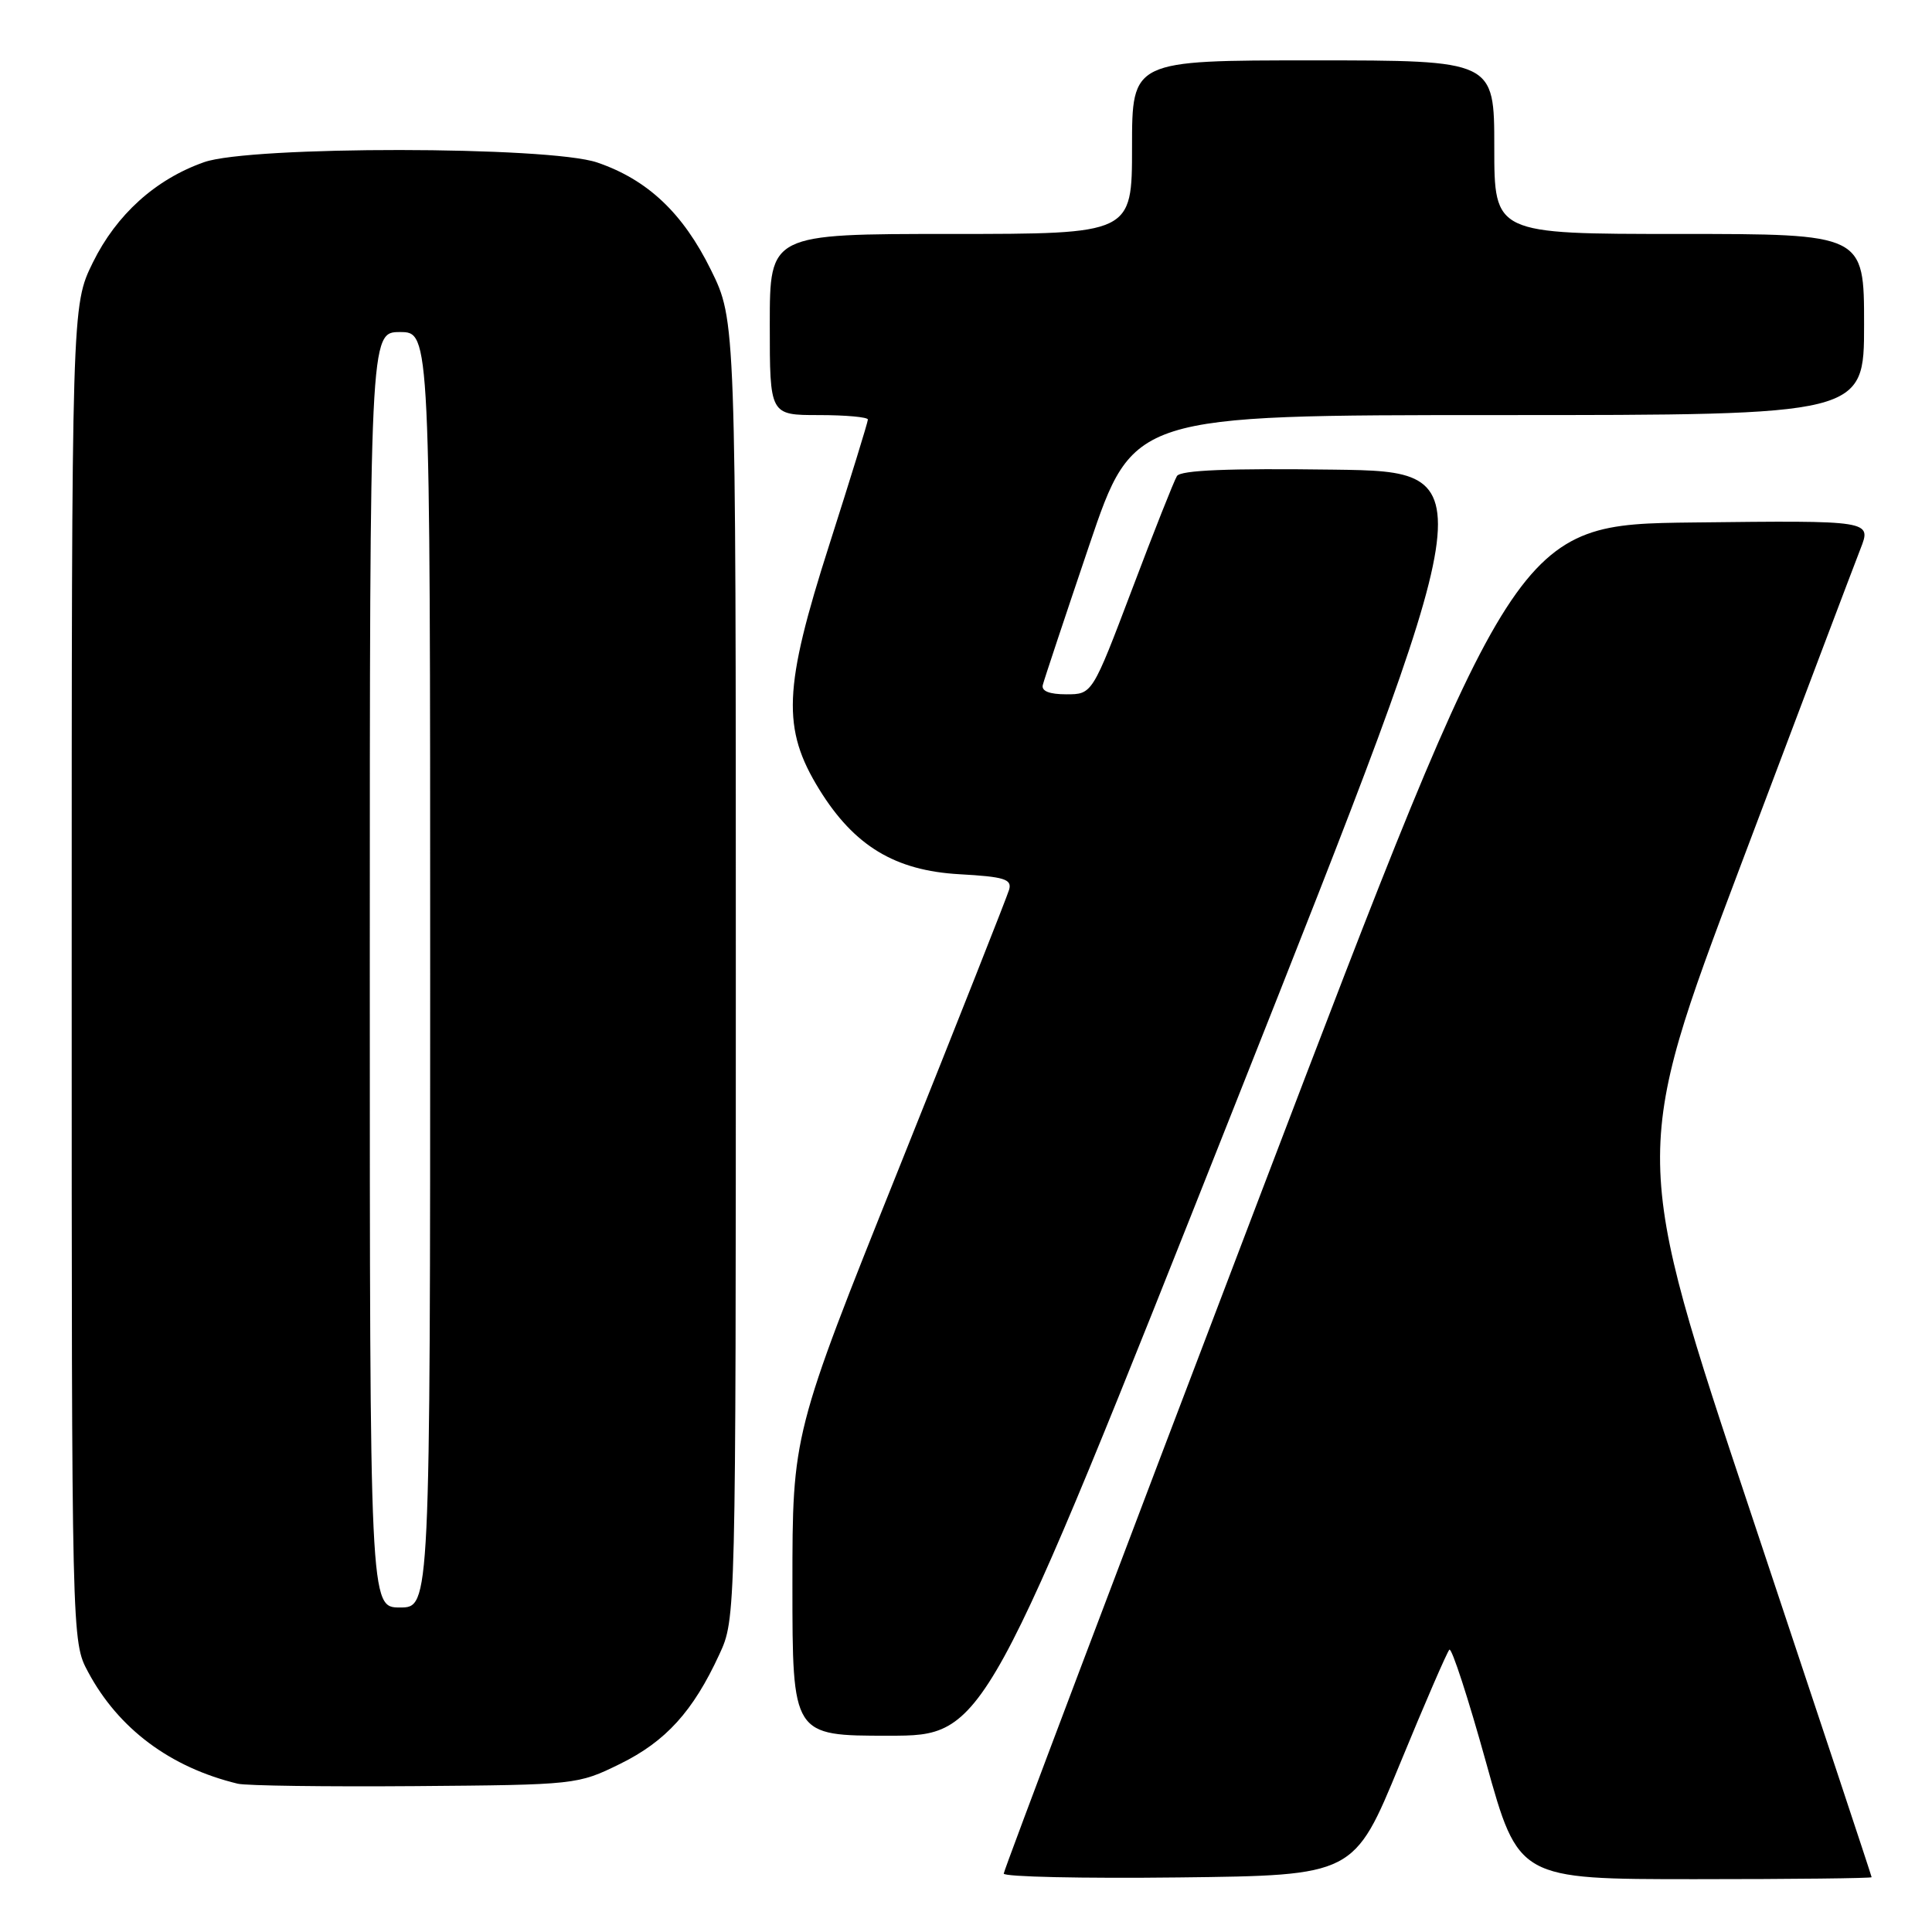 <?xml version="1.0" encoding="UTF-8" standalone="no"?>
<!DOCTYPE svg PUBLIC "-//W3C//DTD SVG 1.1//EN" "http://www.w3.org/Graphics/SVG/1.1/DTD/svg11.dtd" >
<svg xmlns="http://www.w3.org/2000/svg" xmlns:xlink="http://www.w3.org/1999/xlink" version="1.1" viewBox="0 0 256 256">
 <g >
 <path fill="currentColor"
d=" M 185.46 233.81 C 188.78 225.73 191.75 218.88 192.05 218.59 C 192.36 218.30 194.55 225.02 196.91 233.53 C 201.21 249.00 201.21 249.00 224.61 249.00 C 237.47 249.00 248.00 248.88 248.00 248.74 C 248.00 248.59 240.84 227.01 232.09 200.76 C 216.18 153.05 216.18 153.05 230.61 114.78 C 238.55 93.72 245.71 74.80 246.52 72.73 C 248.00 68.96 248.00 68.96 224.43 69.23 C 200.87 69.50 200.87 69.50 166.93 158.50 C 148.27 207.44 133.00 247.84 133.00 248.26 C 133.00 248.69 143.44 248.92 156.21 248.77 C 179.42 248.50 179.42 248.50 185.46 233.81 Z  M 82.15 233.73 C 88.22 230.75 91.84 226.76 95.31 219.23 C 97.50 214.50 97.50 214.50 97.50 128.48 C 97.50 42.46 97.50 42.46 94.20 35.76 C 90.49 28.23 85.81 23.81 79.13 21.53 C 72.75 19.35 33.17 19.32 27.04 21.49 C 20.60 23.76 15.43 28.43 12.30 34.79 C 9.50 40.50 9.50 40.50 9.50 129.00 C 9.50 217.50 9.50 217.50 11.67 221.54 C 15.69 229.06 22.56 234.19 31.50 236.35 C 32.60 236.62 43.17 236.76 55.00 236.67 C 76.32 236.50 76.55 236.48 82.15 233.73 Z  M 163.70 146.24 C 196.90 62.50 196.90 62.50 176.77 62.23 C 162.75 62.04 156.43 62.30 155.95 63.08 C 155.57 63.69 152.89 70.45 150.00 78.10 C 144.73 92.00 144.73 92.00 141.29 92.00 C 139.04 92.00 137.96 91.57 138.18 90.75 C 138.35 90.06 141.12 81.74 144.33 72.25 C 150.17 55.00 150.17 55.00 198.58 55.00 C 247.00 55.00 247.00 55.00 247.00 43.00 C 247.00 31.00 247.00 31.00 222.50 31.00 C 198.00 31.00 198.00 31.00 198.00 19.50 C 198.00 8.00 198.00 8.00 174.00 8.00 C 150.00 8.00 150.00 8.00 150.00 19.50 C 150.00 31.00 150.00 31.00 126.00 31.00 C 102.00 31.00 102.00 31.00 102.00 43.00 C 102.00 55.00 102.00 55.00 108.50 55.00 C 112.08 55.00 115.00 55.27 115.00 55.59 C 115.00 55.92 112.70 63.37 109.89 72.17 C 103.79 91.21 103.58 96.55 108.58 104.64 C 113.19 112.09 118.59 115.36 127.13 115.84 C 133.05 116.17 134.10 116.49 133.72 117.87 C 133.46 118.77 126.90 135.37 119.13 154.76 C 105.00 190.01 105.00 190.01 105.00 210.01 C 105.00 230.00 105.00 230.00 117.75 229.99 C 130.50 229.99 130.50 229.99 163.70 146.24 Z  M 49.00 128.50 C 49.00 44.00 49.00 44.00 53.00 44.00 C 57.00 44.00 57.00 44.00 57.00 128.50 C 57.00 213.00 57.00 213.00 53.00 213.00 C 49.00 213.00 49.00 213.00 49.00 128.50 Z "/>
</g>
</svg>